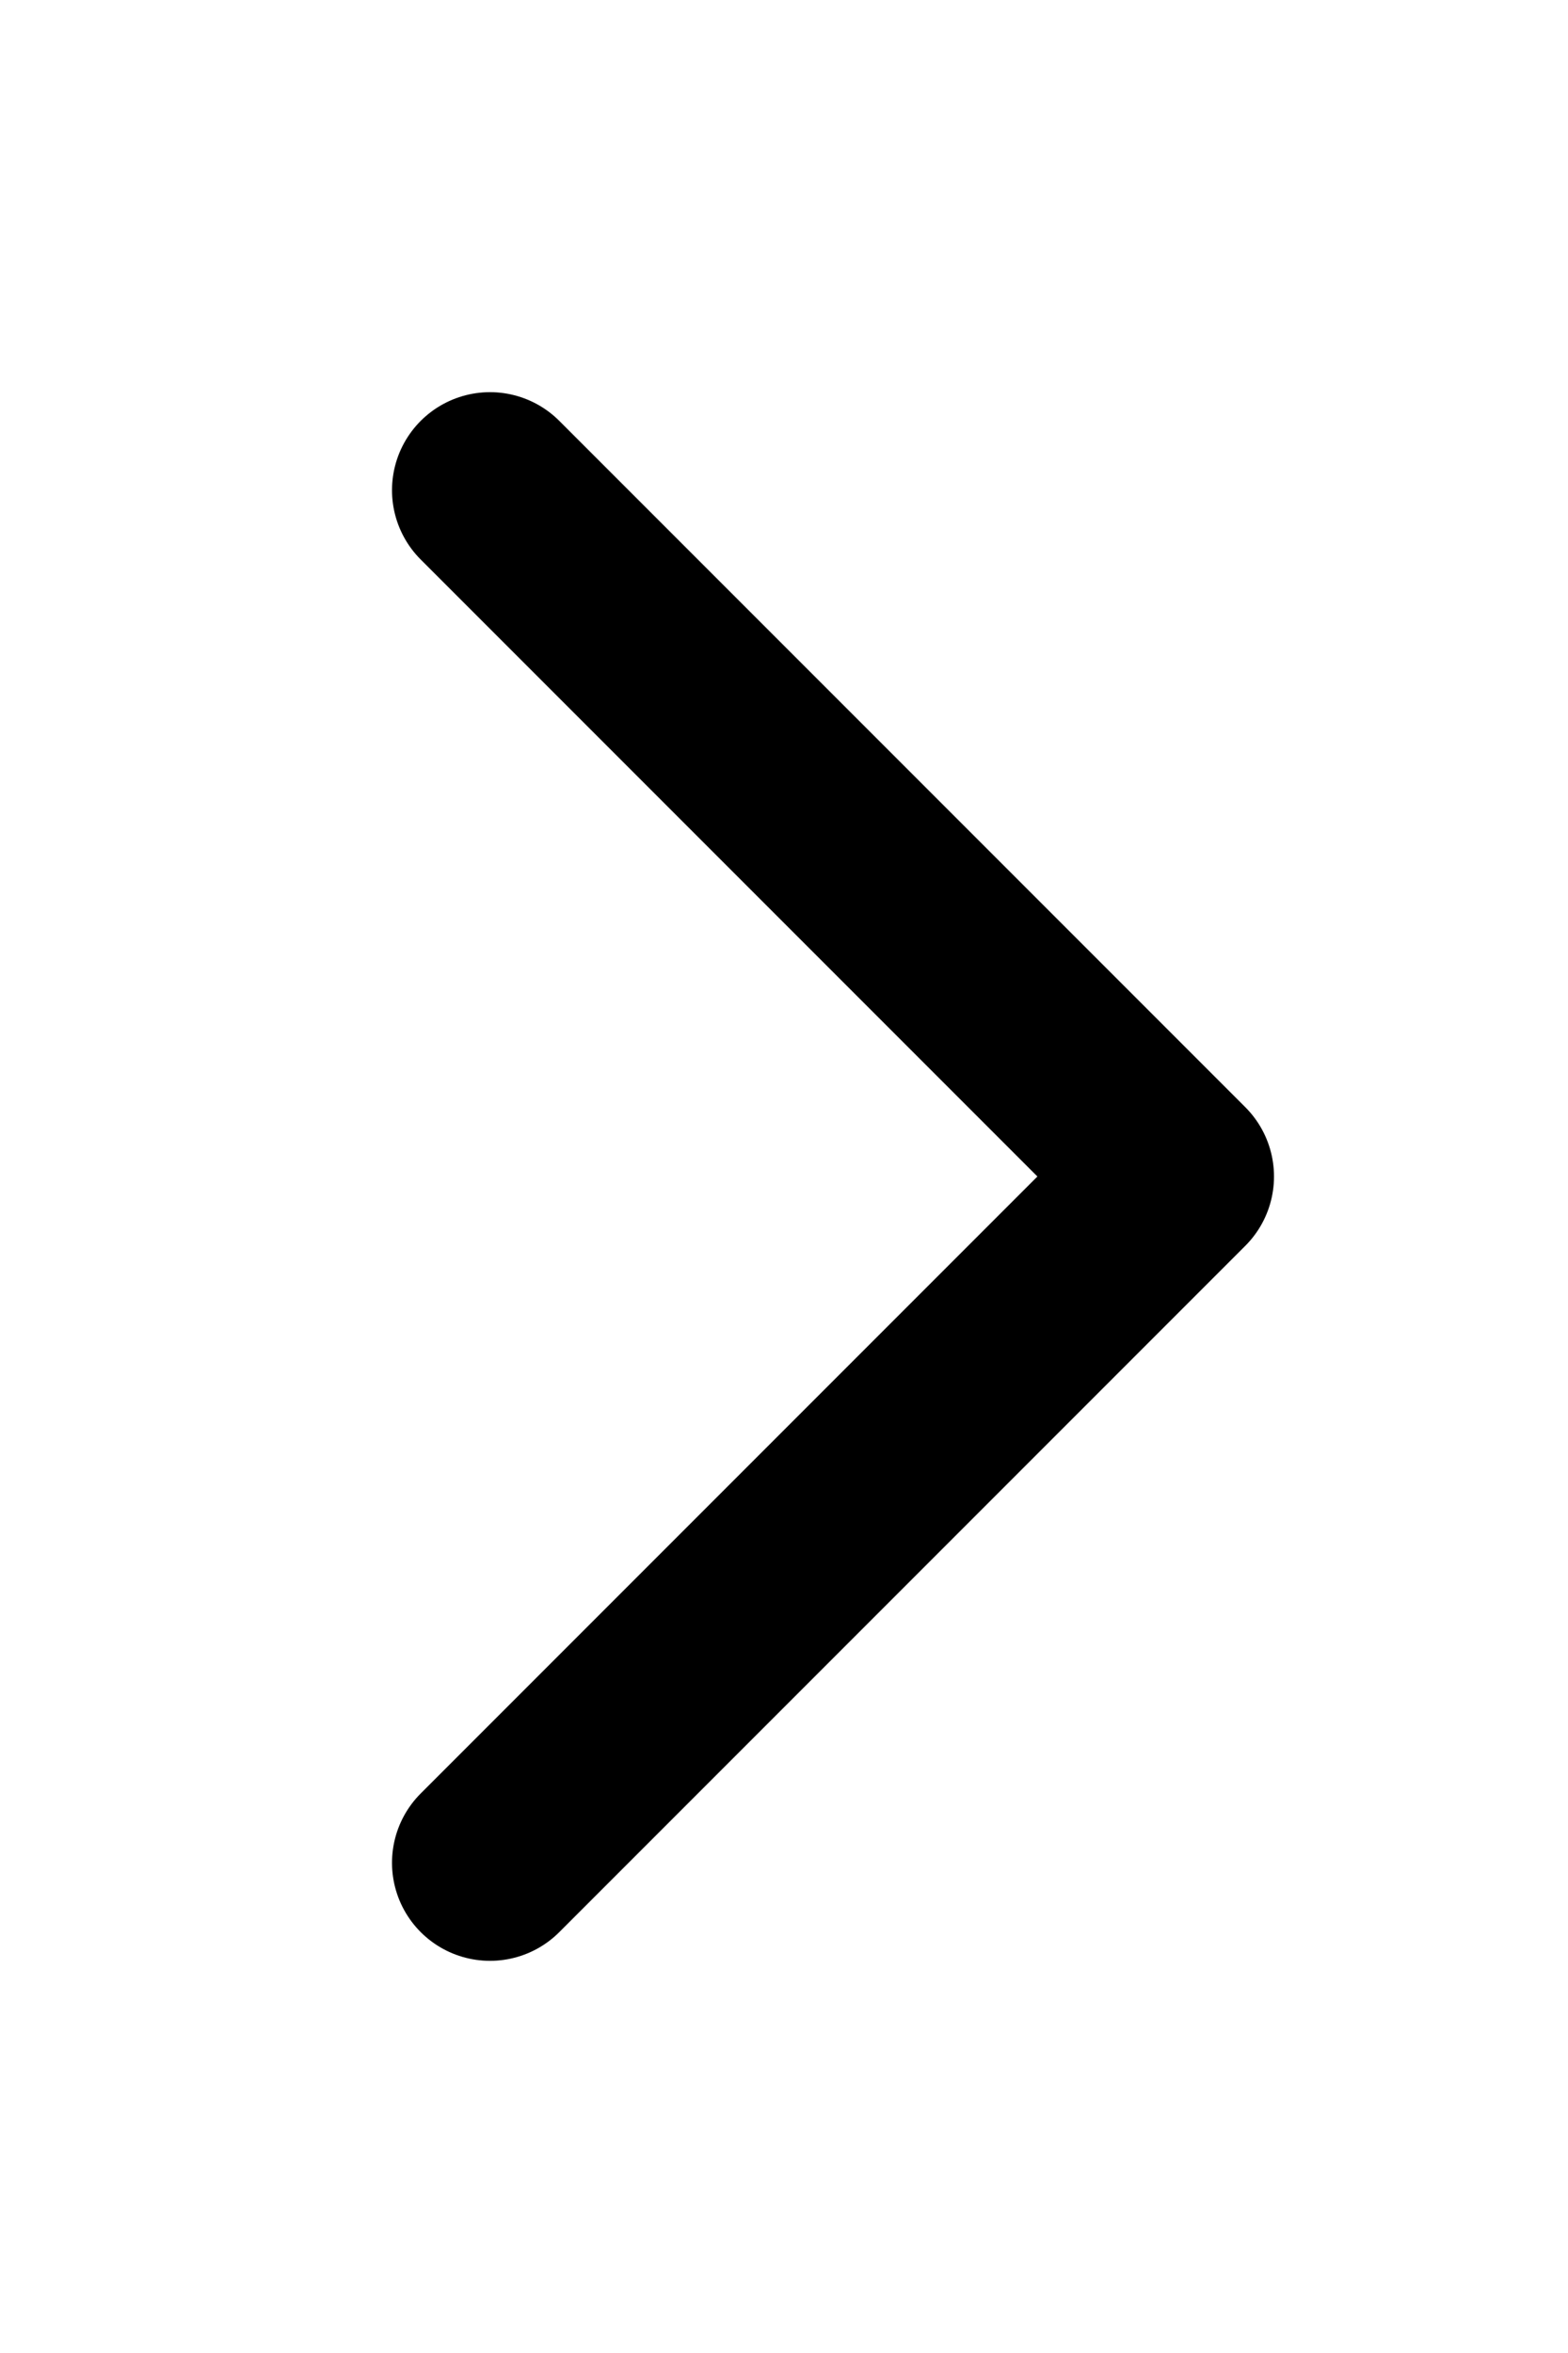 <svg width="16" height="24" viewBox="0 0 16 24" fill="none" xmlns="http://www.w3.org/2000/svg">
    <path d="M5 5L12 12L5 19" stroke="currentColor" stroke-width="2" stroke-linecap="round" stroke-linejoin="round"/>
</svg>
